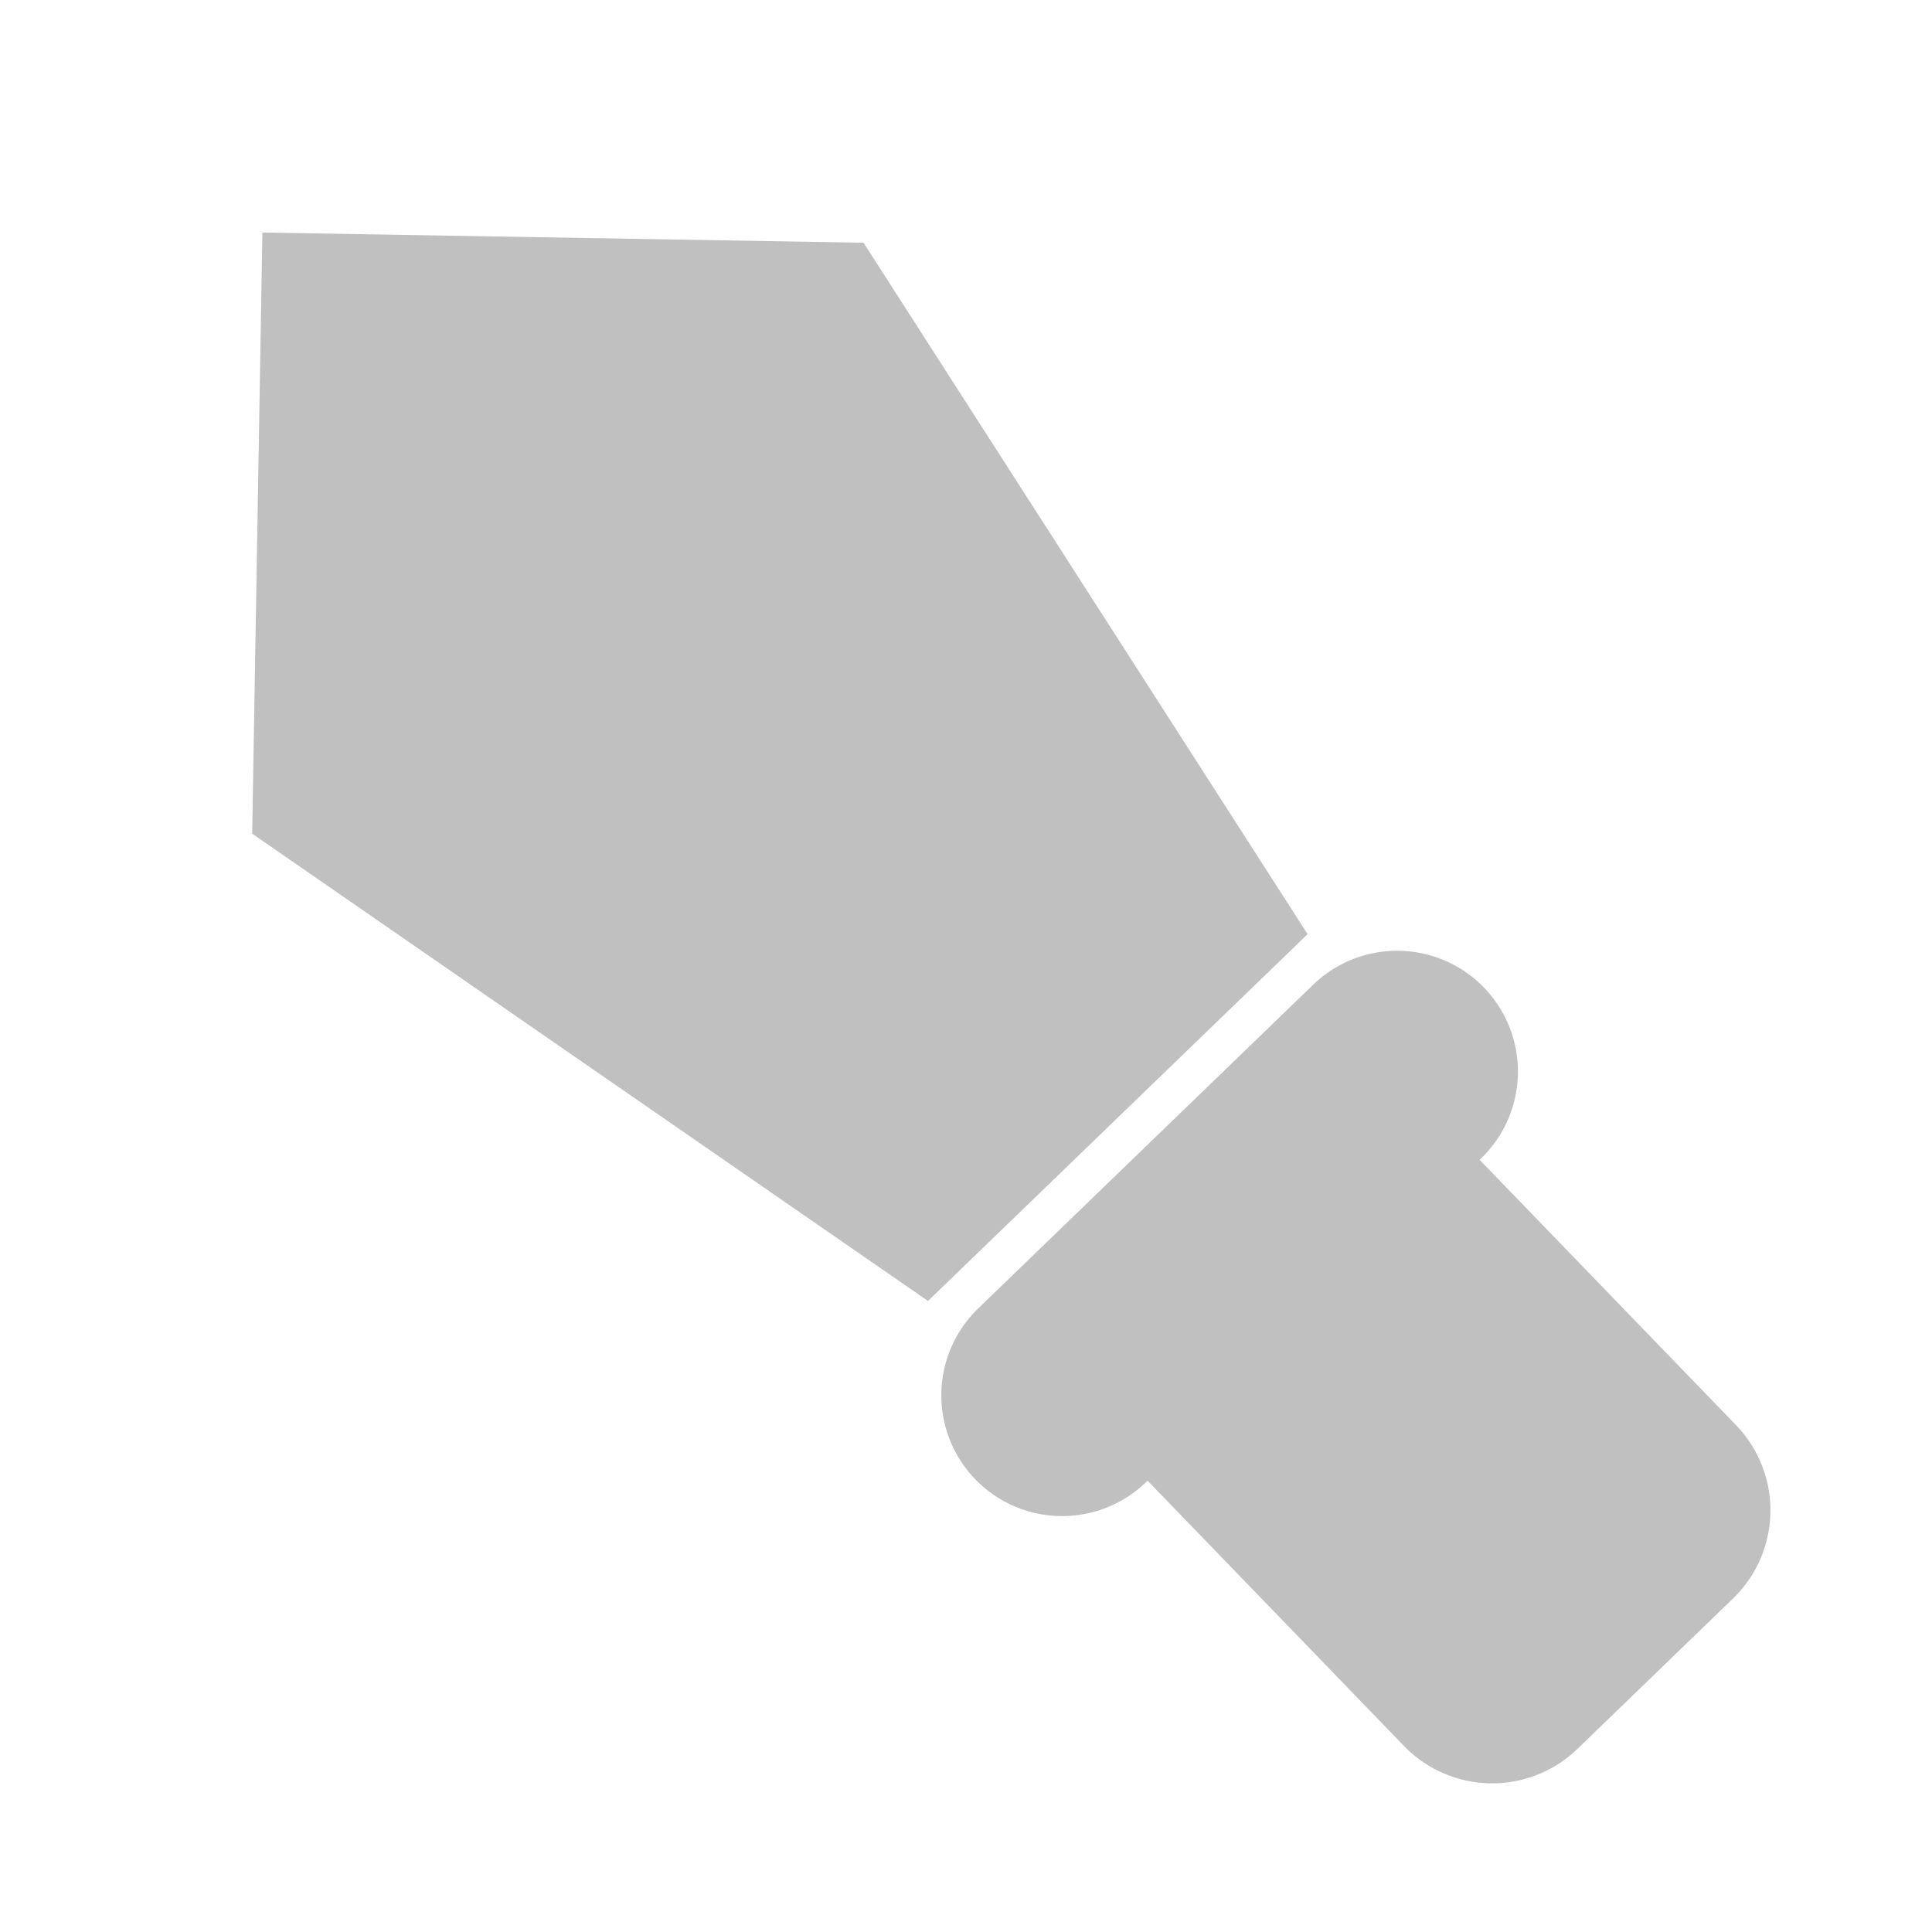<?xml version="1.0" encoding="utf-8"?>
<svg fill="#c0c0c0" width="256px" height="256px" viewBox="0 0 24 24" stroke="#c0c0c0" xmlns="http://www.w3.org/2000/svg">
  <defs/>
  <g id="SVGRepo_bgCarrier" stroke-width="0"/>
  <g id="SVGRepo_tracerCarrier" stroke-linecap="round" stroke-linejoin="round"/>
  <g id="SVGRepo_iconCarrier" style="transform-origin: 12px 11.999px;" transform="matrix(0.017, -1, 1, 0.017, 0.597, 0.551)">
    <path d="M7.936,11.97a1,1,0,1,0-1.415,1.414l.373.372L3.3,17.35a1.024,1.024,0,0,0,0,1.448l1.9,1.9a1.024,1.024,0,0,0,1.448,0l3.593-3.593.372.372a1,1,0,0,0,1.414-1.415Z"/>
    <polygon points="14.3 3 9.015 10.928 13.071 14.985 21 9.7 21 3 14.3 3"/>
  </g>
</svg>